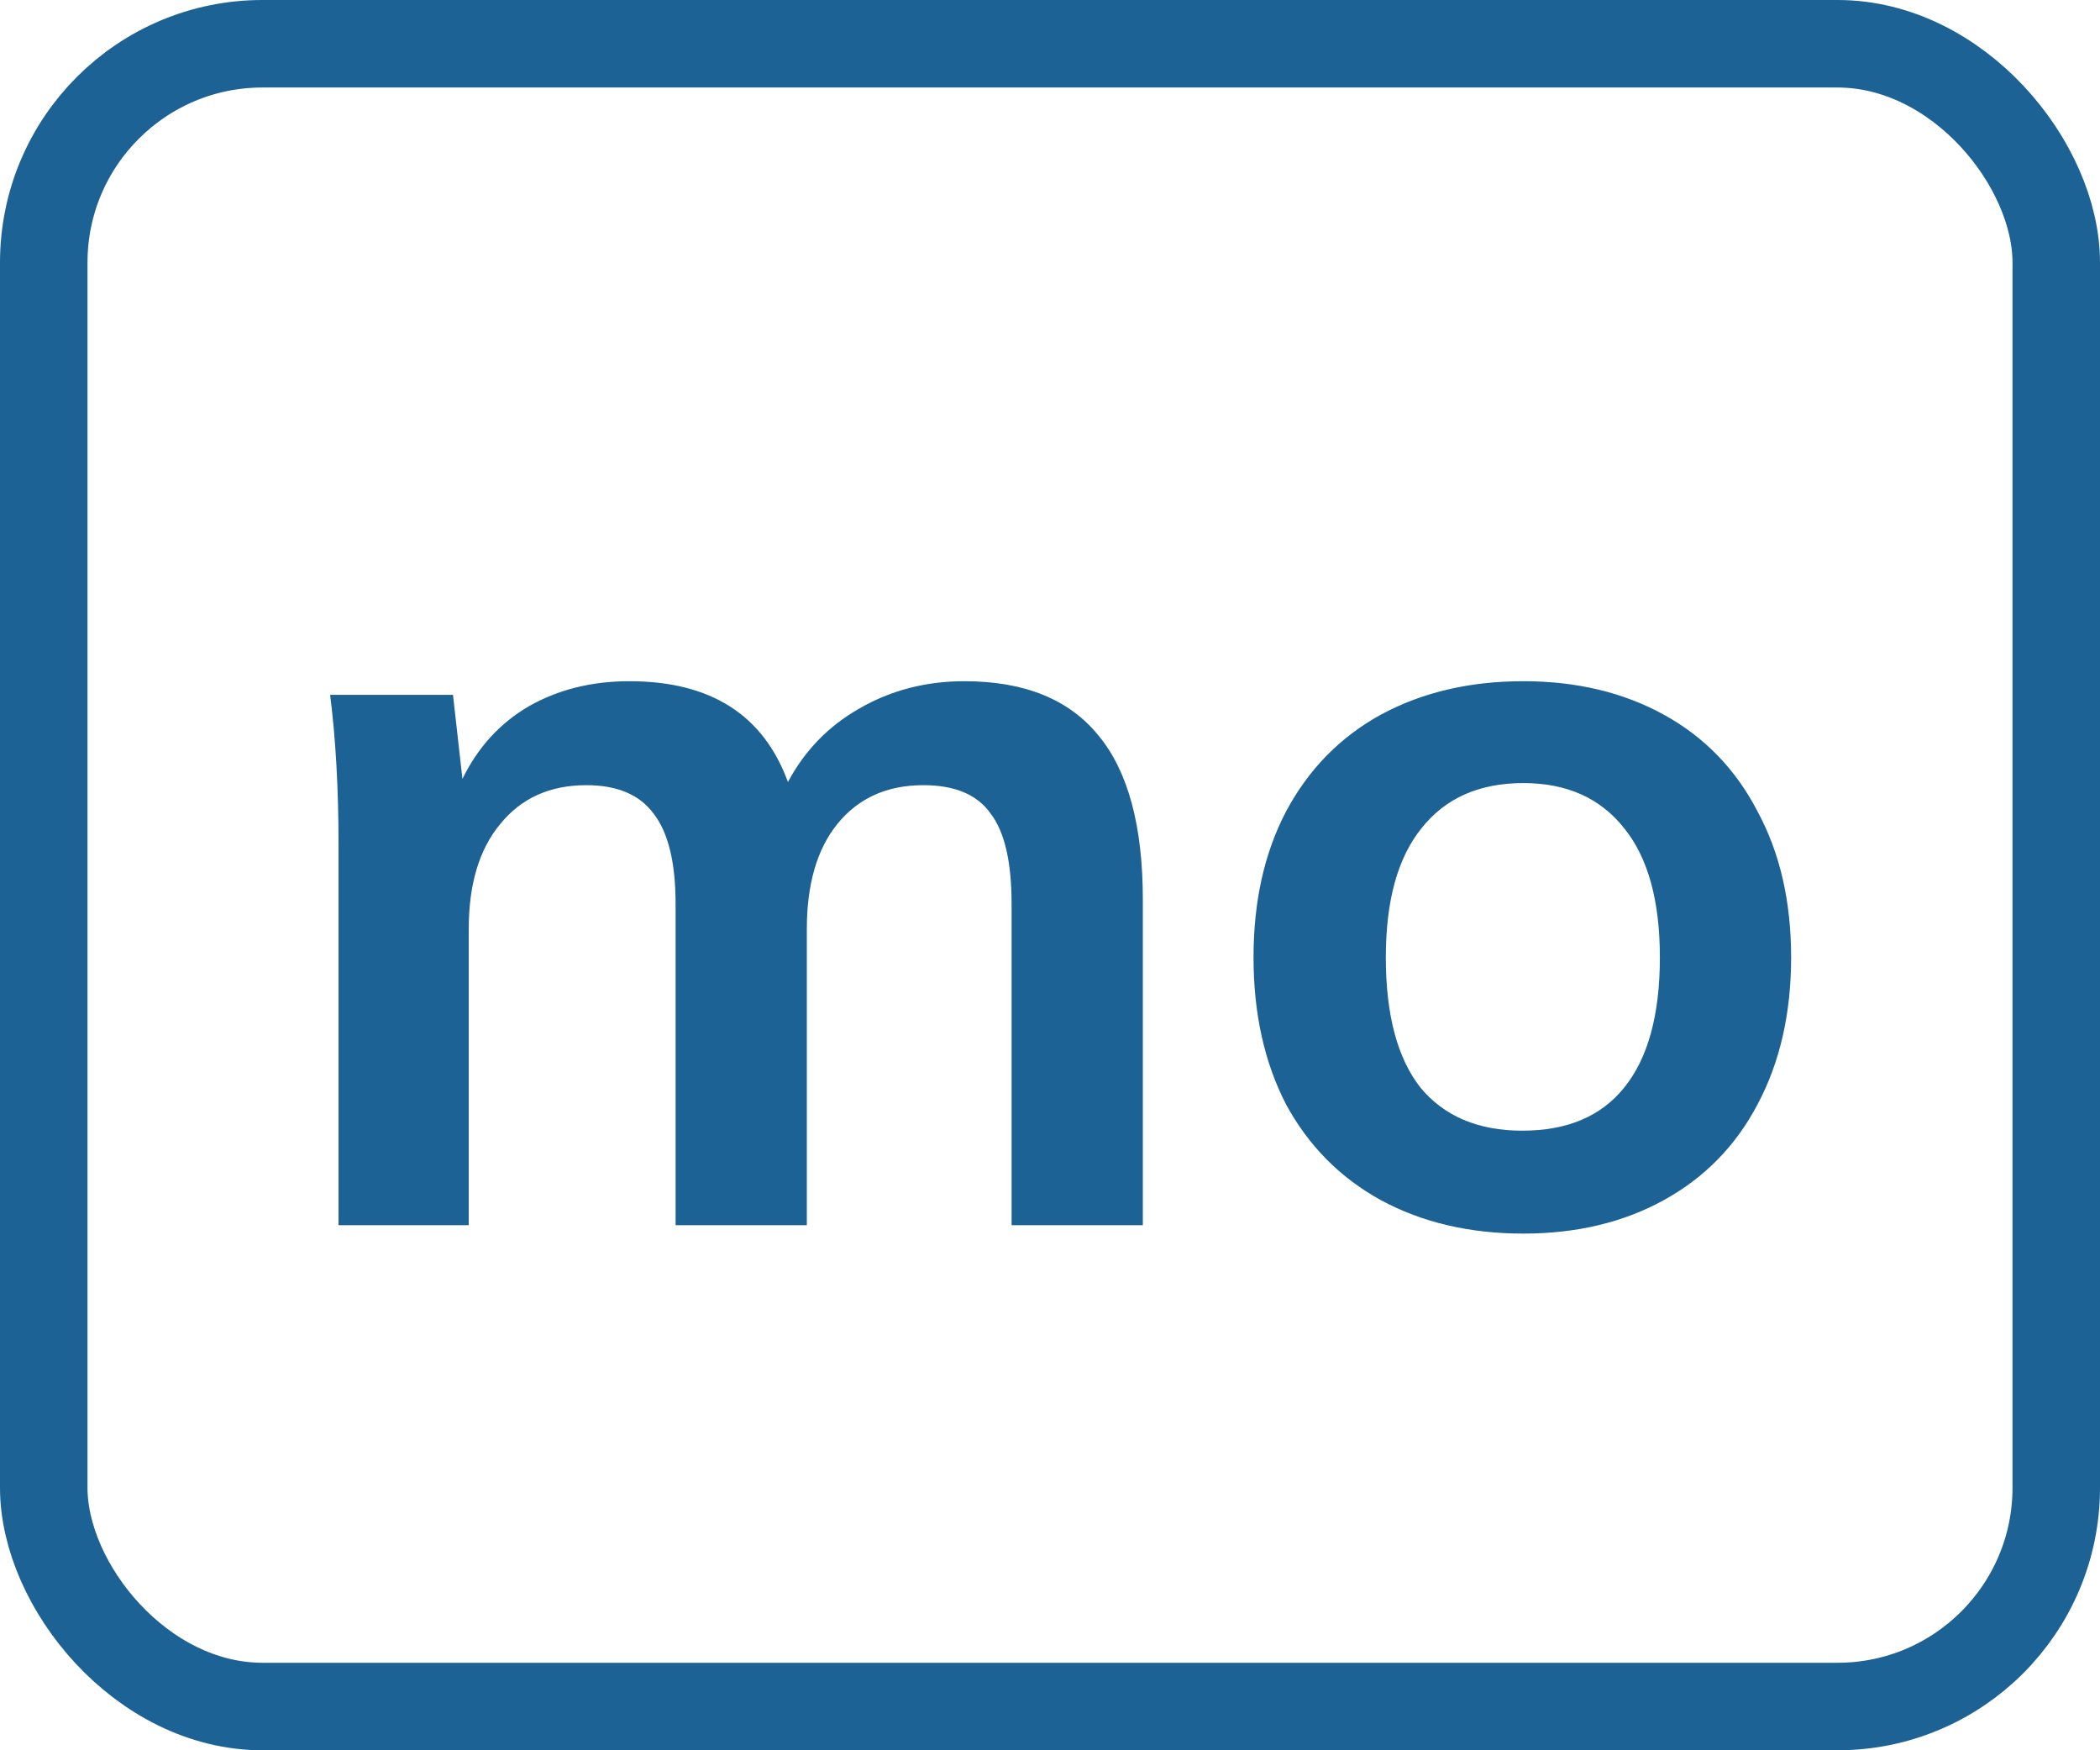 <svg width="24" height="20" viewBox="0 0 24 20" fill="none" xmlns="http://www.w3.org/2000/svg">
<path d="M11.021 7.784C11.709 7.784 12.221 7.992 12.557 8.408C12.893 8.816 13.061 9.44 13.061 10.28V14H11.561V10.328C11.561 9.848 11.481 9.504 11.321 9.296C11.169 9.08 10.913 8.972 10.553 8.972C10.137 8.972 9.809 9.12 9.569 9.416C9.337 9.704 9.221 10.104 9.221 10.616V14H7.721V10.328C7.721 9.856 7.637 9.512 7.469 9.296C7.309 9.08 7.053 8.972 6.701 8.972C6.285 8.972 5.957 9.12 5.717 9.416C5.477 9.704 5.357 10.104 5.357 10.616V14H3.869V9.656C3.869 9.016 3.837 8.444 3.773 7.94H5.177L5.285 8.9C5.461 8.54 5.713 8.264 6.041 8.072C6.377 7.88 6.761 7.784 7.193 7.784C8.121 7.784 8.725 8.168 9.005 8.936C9.197 8.576 9.469 8.296 9.821 8.096C10.181 7.888 10.581 7.784 11.021 7.784ZM17.41 14.096C16.794 14.096 16.25 13.968 15.778 13.712C15.314 13.456 14.954 13.092 14.698 12.62C14.45 12.14 14.326 11.58 14.326 10.94C14.326 10.3 14.45 9.744 14.698 9.272C14.954 8.792 15.314 8.424 15.778 8.168C16.25 7.912 16.794 7.784 17.41 7.784C18.018 7.784 18.554 7.912 19.018 8.168C19.482 8.424 19.838 8.792 20.086 9.272C20.342 9.744 20.47 10.3 20.47 10.94C20.47 11.58 20.342 12.14 20.086 12.62C19.838 13.092 19.482 13.456 19.018 13.712C18.554 13.968 18.018 14.096 17.41 14.096ZM17.398 12.92C17.91 12.92 18.298 12.756 18.562 12.428C18.834 12.092 18.97 11.596 18.97 10.94C18.97 10.292 18.834 9.8 18.562 9.464C18.29 9.12 17.906 8.948 17.41 8.948C16.906 8.948 16.518 9.12 16.246 9.464C15.974 9.8 15.838 10.292 15.838 10.94C15.838 11.596 15.97 12.092 16.234 12.428C16.506 12.756 16.894 12.92 17.398 12.92Z" fill="#1D6295"/>
<rect x="0.5" y="0.5" width="23" height="19" rx="2.5" stroke="#1D6295"/>
</svg>

